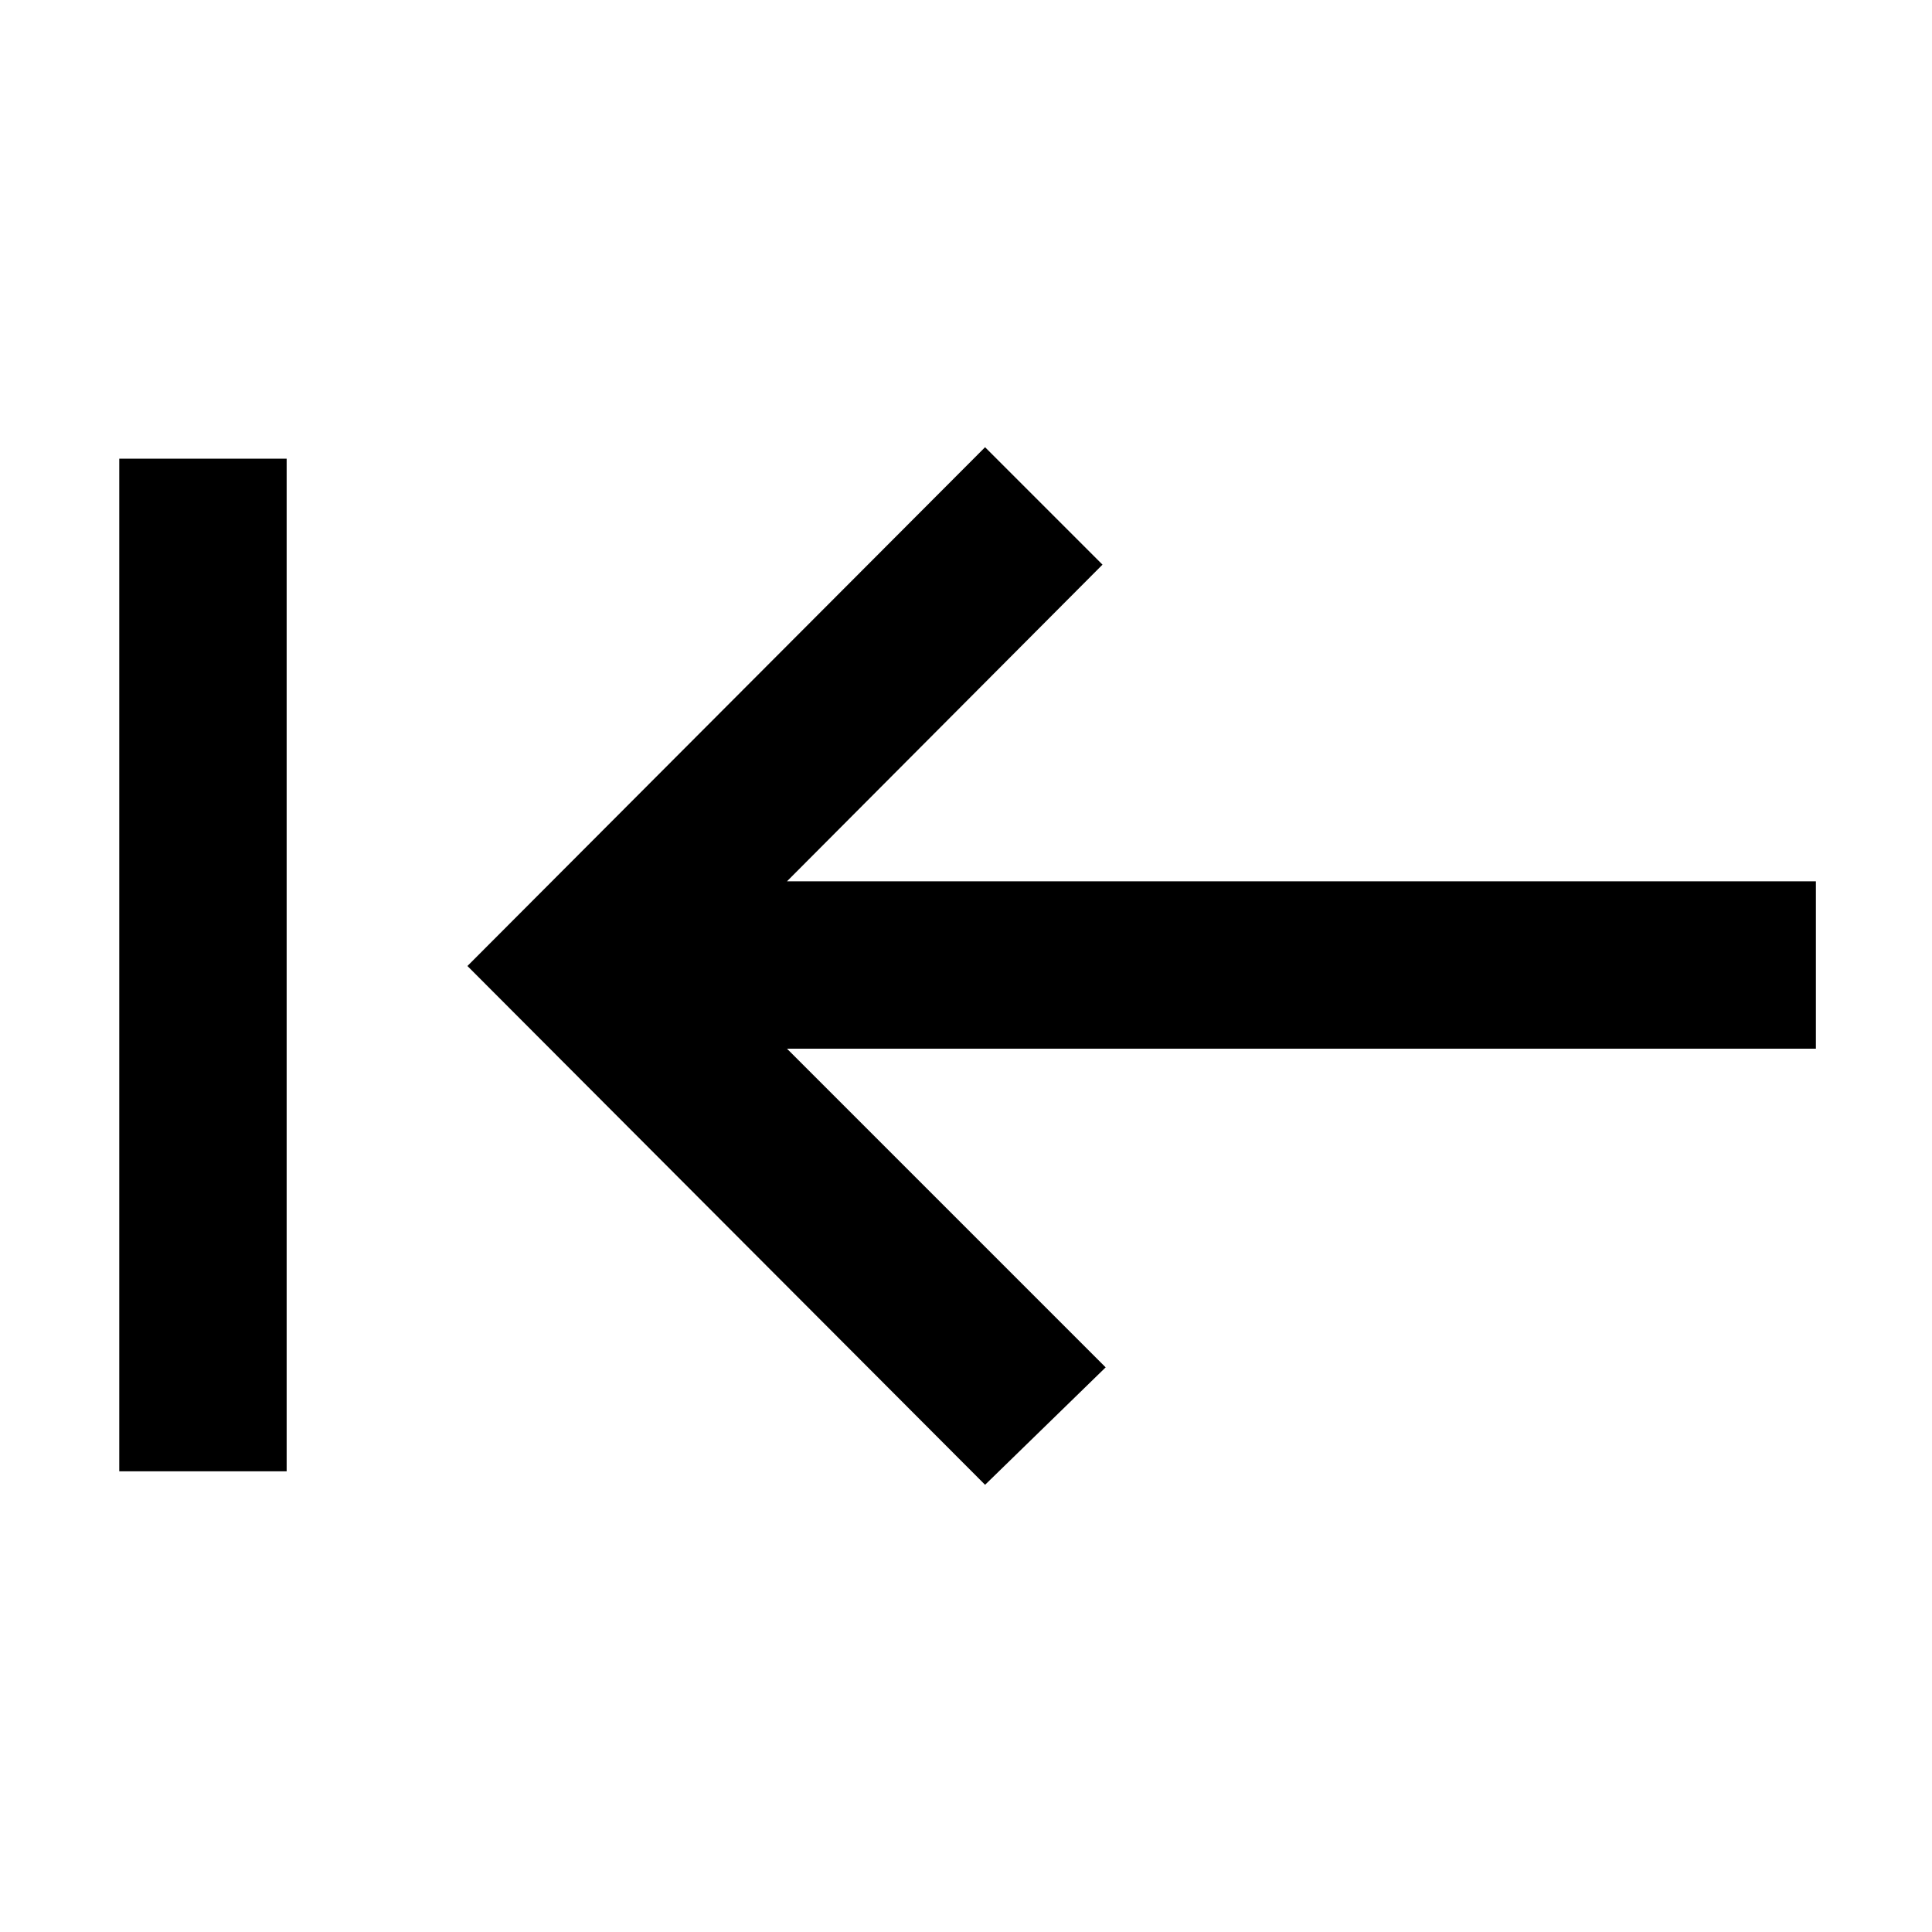 <svg xmlns="http://www.w3.org/2000/svg" height="48" viewBox="0 96 960 960" width="48"><path d="M489.479 833.783 232.261 576l257.218-257.783 58.348 58.348-156.782 157.348h511.26v83.174h-511.26l158.347 158.348-59.913 58.348ZM59.26 827.087V323.913h83.175v503.174H59.26Z"/></svg>